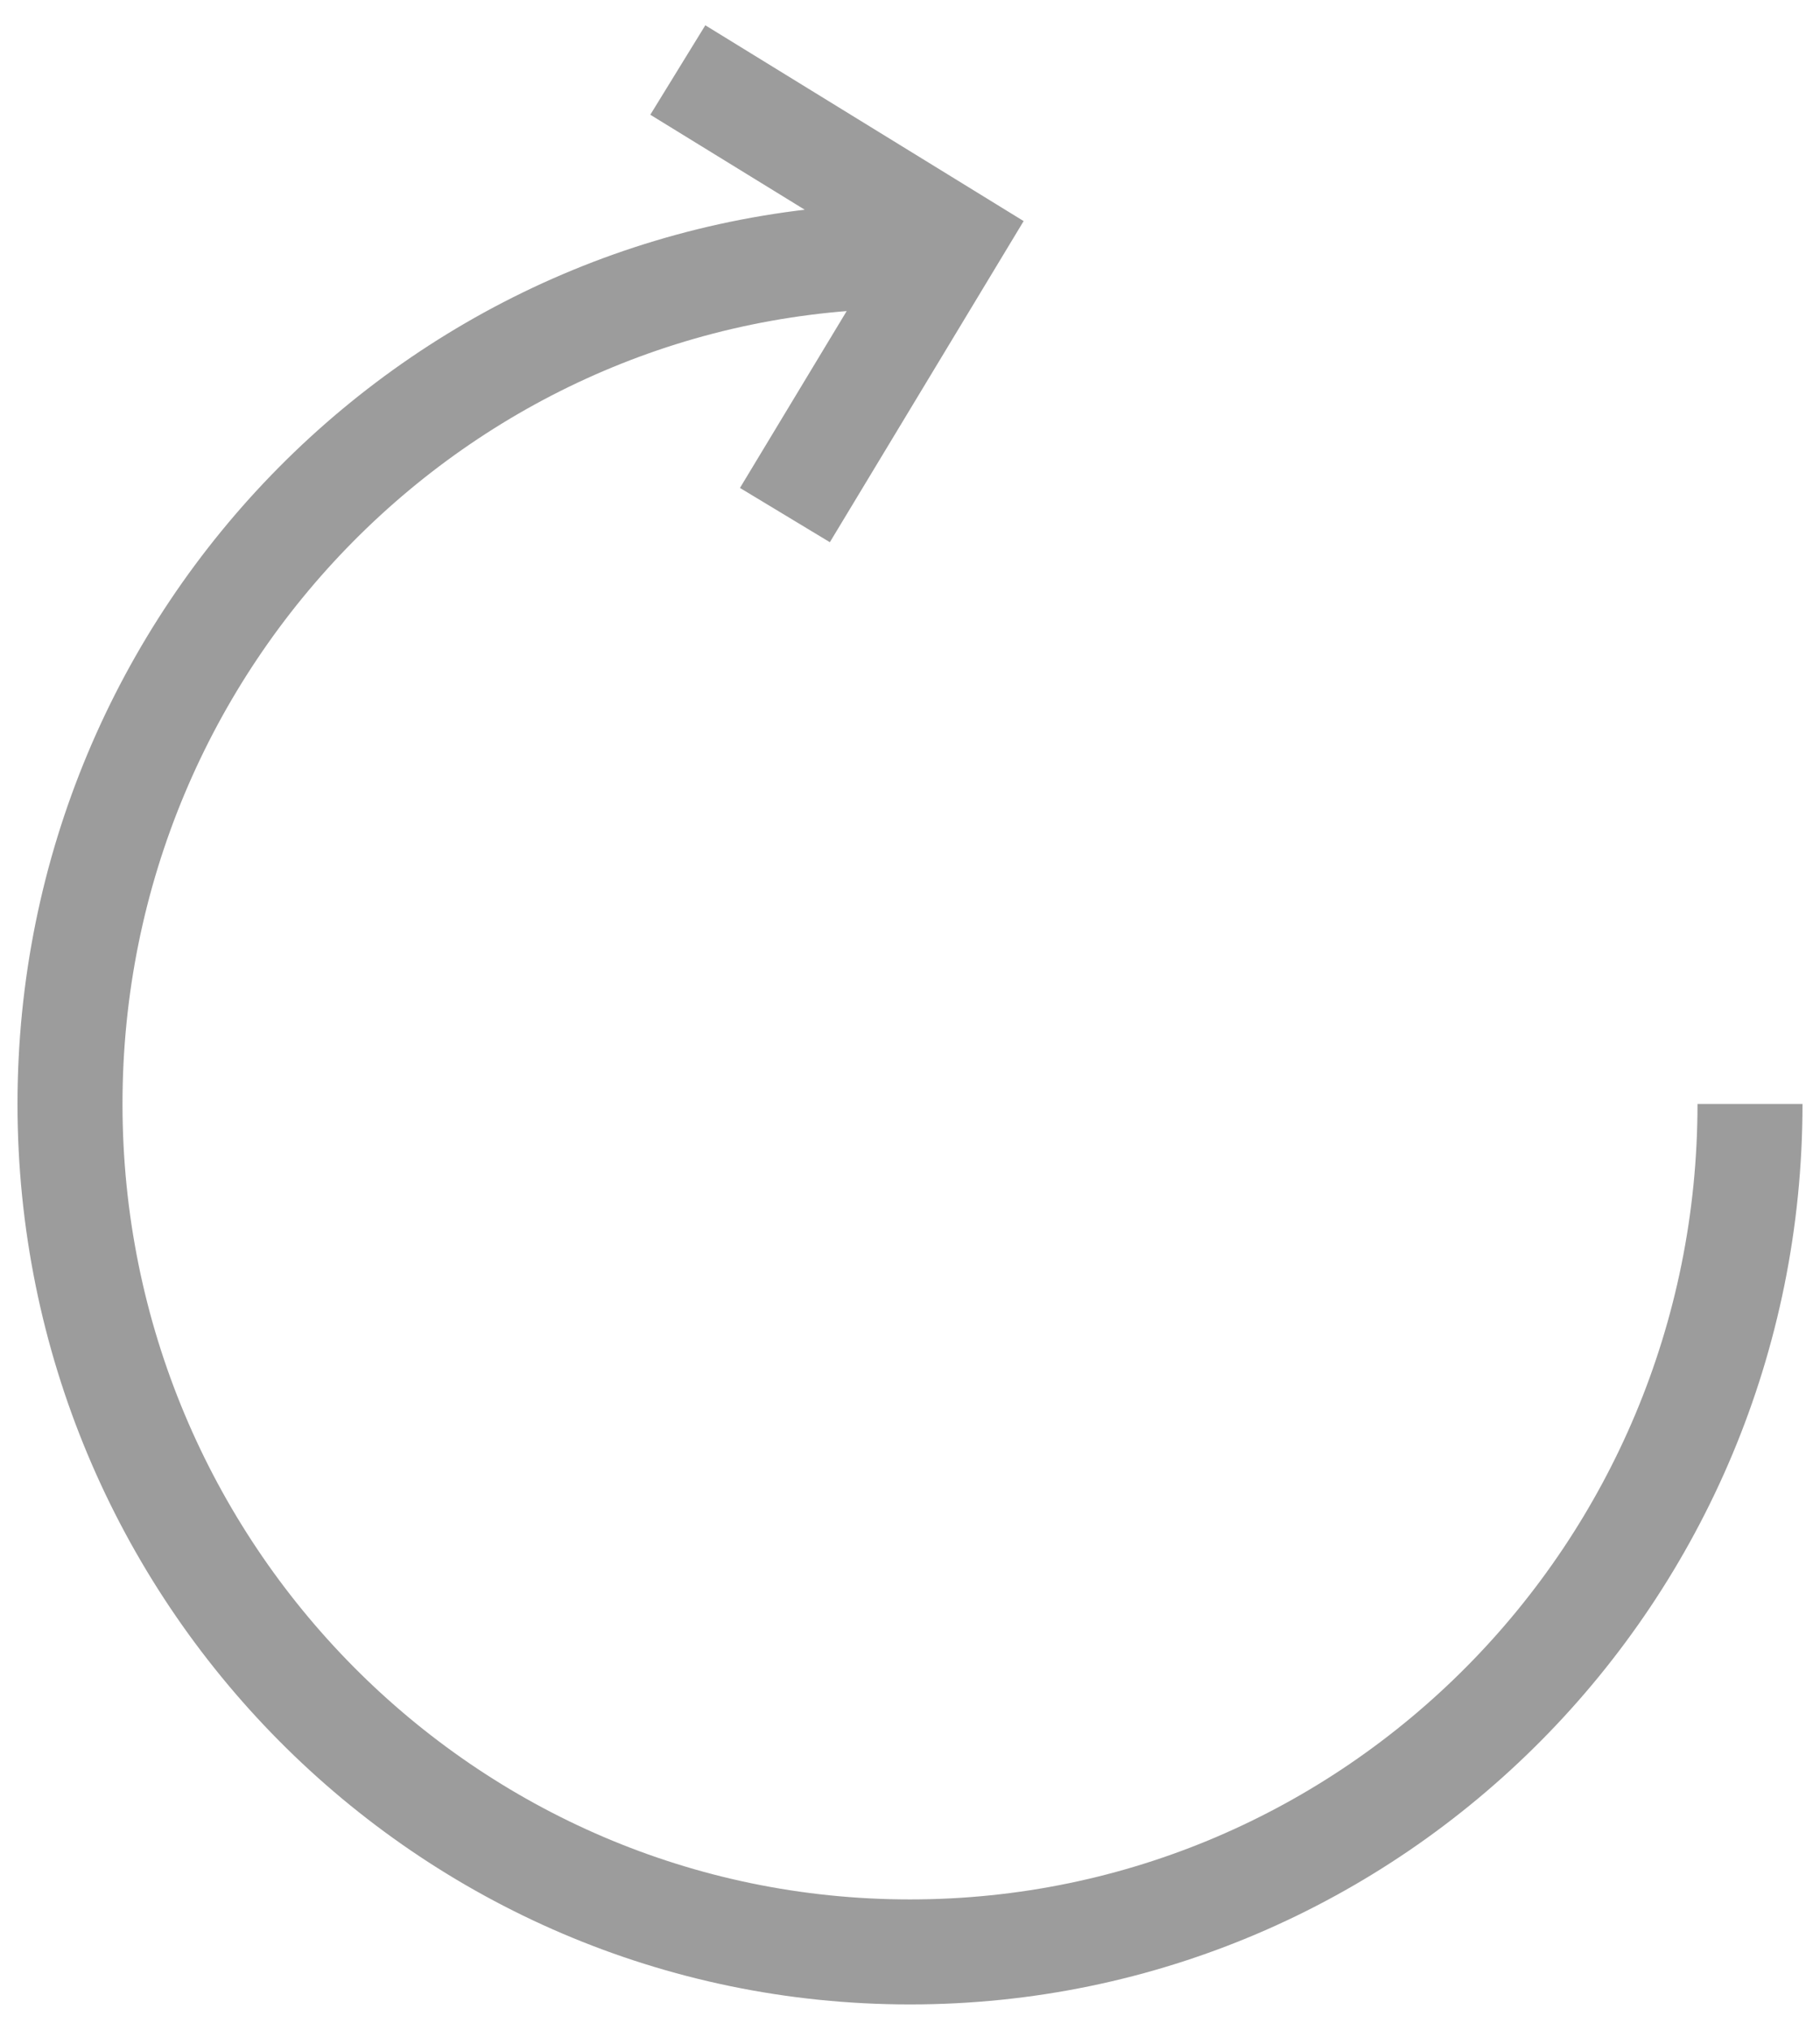 <svg width="26" height="29" viewBox="0 0 26 29" fill="none" xmlns="http://www.w3.org/2000/svg">
<path d="M25 15.769C25 22.457 19.627 27.88 13 27.88C6.373 27.88 1 22.457 1 15.769C1 9.08 6.373 3.657 13 3.657M9.683 1L13.597 3.407L11.213 7.357" stroke="#9C9C9C" stroke-width="1.5"/>
</svg>
